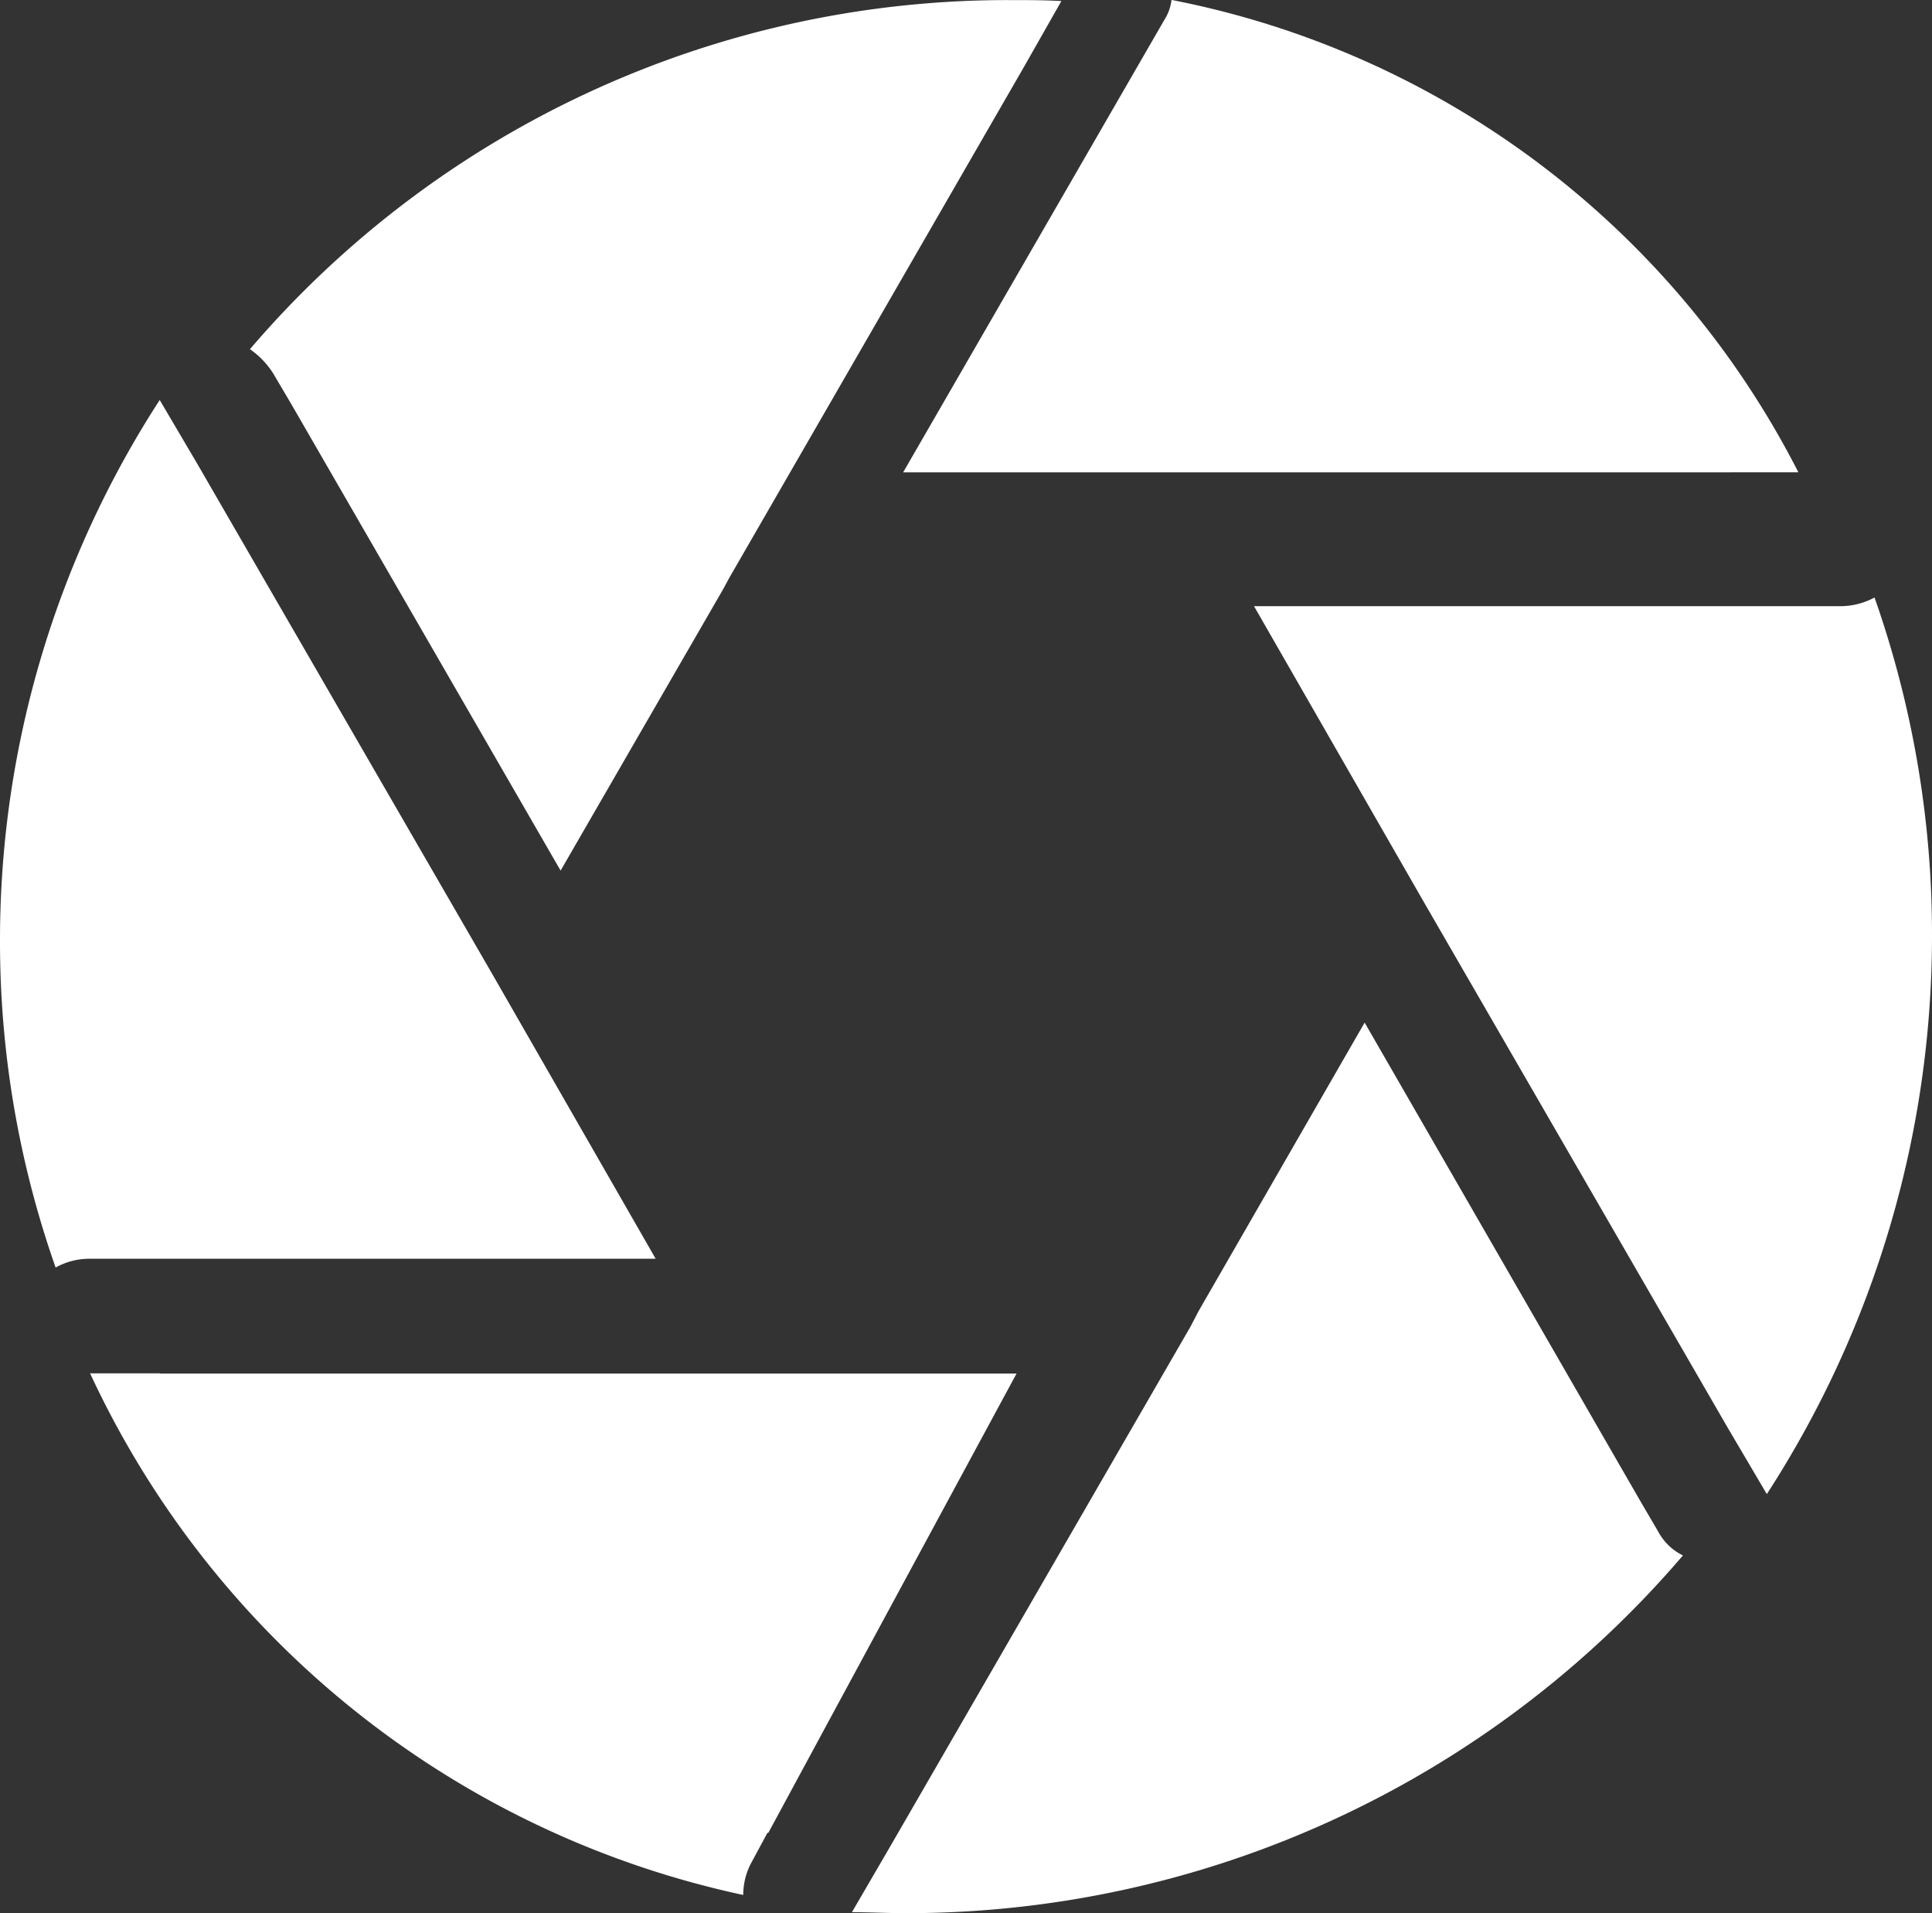 <svg xmlns="http://www.w3.org/2000/svg" width="24" height="23.762" viewBox="0 0 24 23.762"><rect x="0" y="0" width="24" height="23.762" fill="#333333" stroke="none"/><defs><style>.a{fill:#fff;}</style></defs><g transform="translate(-1.464 -3.702)"><path class="a" d="M238.526,10.644h.841a11.129,11.129,0,0,0-7.787-5.867.589.589,0,0,1-.089.248l-.257.445-2.988,5.175h10.28Zm0,0" transform="translate(-215.563 -1.076)"/><path class="a" d="M1.1,127.4H8.145l-2.039-3.552-3.651-6.314-.471-.8A12.328,12.328,0,0,0,0,123.443a12.185,12.185,0,0,0,.691,4.066A.863.863,0,0,1,1.1,127.4Zm0,0" transform="translate(1.464 -108.064)"/><path class="a" d="M28.859,372.267h-.871a11.633,11.633,0,0,0,8.114,6.479.841.841,0,0,1,.1-.4l.2-.371h.011l3.084-5.705H28.859Zm0,0" transform="translate(-25.405 -351.508)"/><path class="a" d="M62.865,5.012l3.349,5.8,2.018-3.493.078-.144L71.969.832l.466-.82C72.224,0,72,0,71.791,0a12.378,12.378,0,0,0-9.436,4.336,1.056,1.056,0,0,1,.288.3Zm0,0" transform="translate(-57.786 3.703)"/><path class="a" d="M252.884,296.54a.694.694,0,0,1-.306-.294l-.226-.386-3.422-5.938-2.062,3.582-.1.192-3.719,6.437-.488.838c.227,0,.443.012.669.012A12.687,12.687,0,0,0,252.884,296.54Zm0,0" transform="translate(-230.514 -273.519)"/><path class="a" d="M350.2,171.7H342.91l2.108,3.672,3.774,6.528.488.828a12.746,12.746,0,0,0,2.052-6.936,12.6,12.6,0,0,0-.714-4.2A.892.892,0,0,1,350.2,171.7Zm0,0" transform="translate(-325.868 -160.469)"/></g></svg>